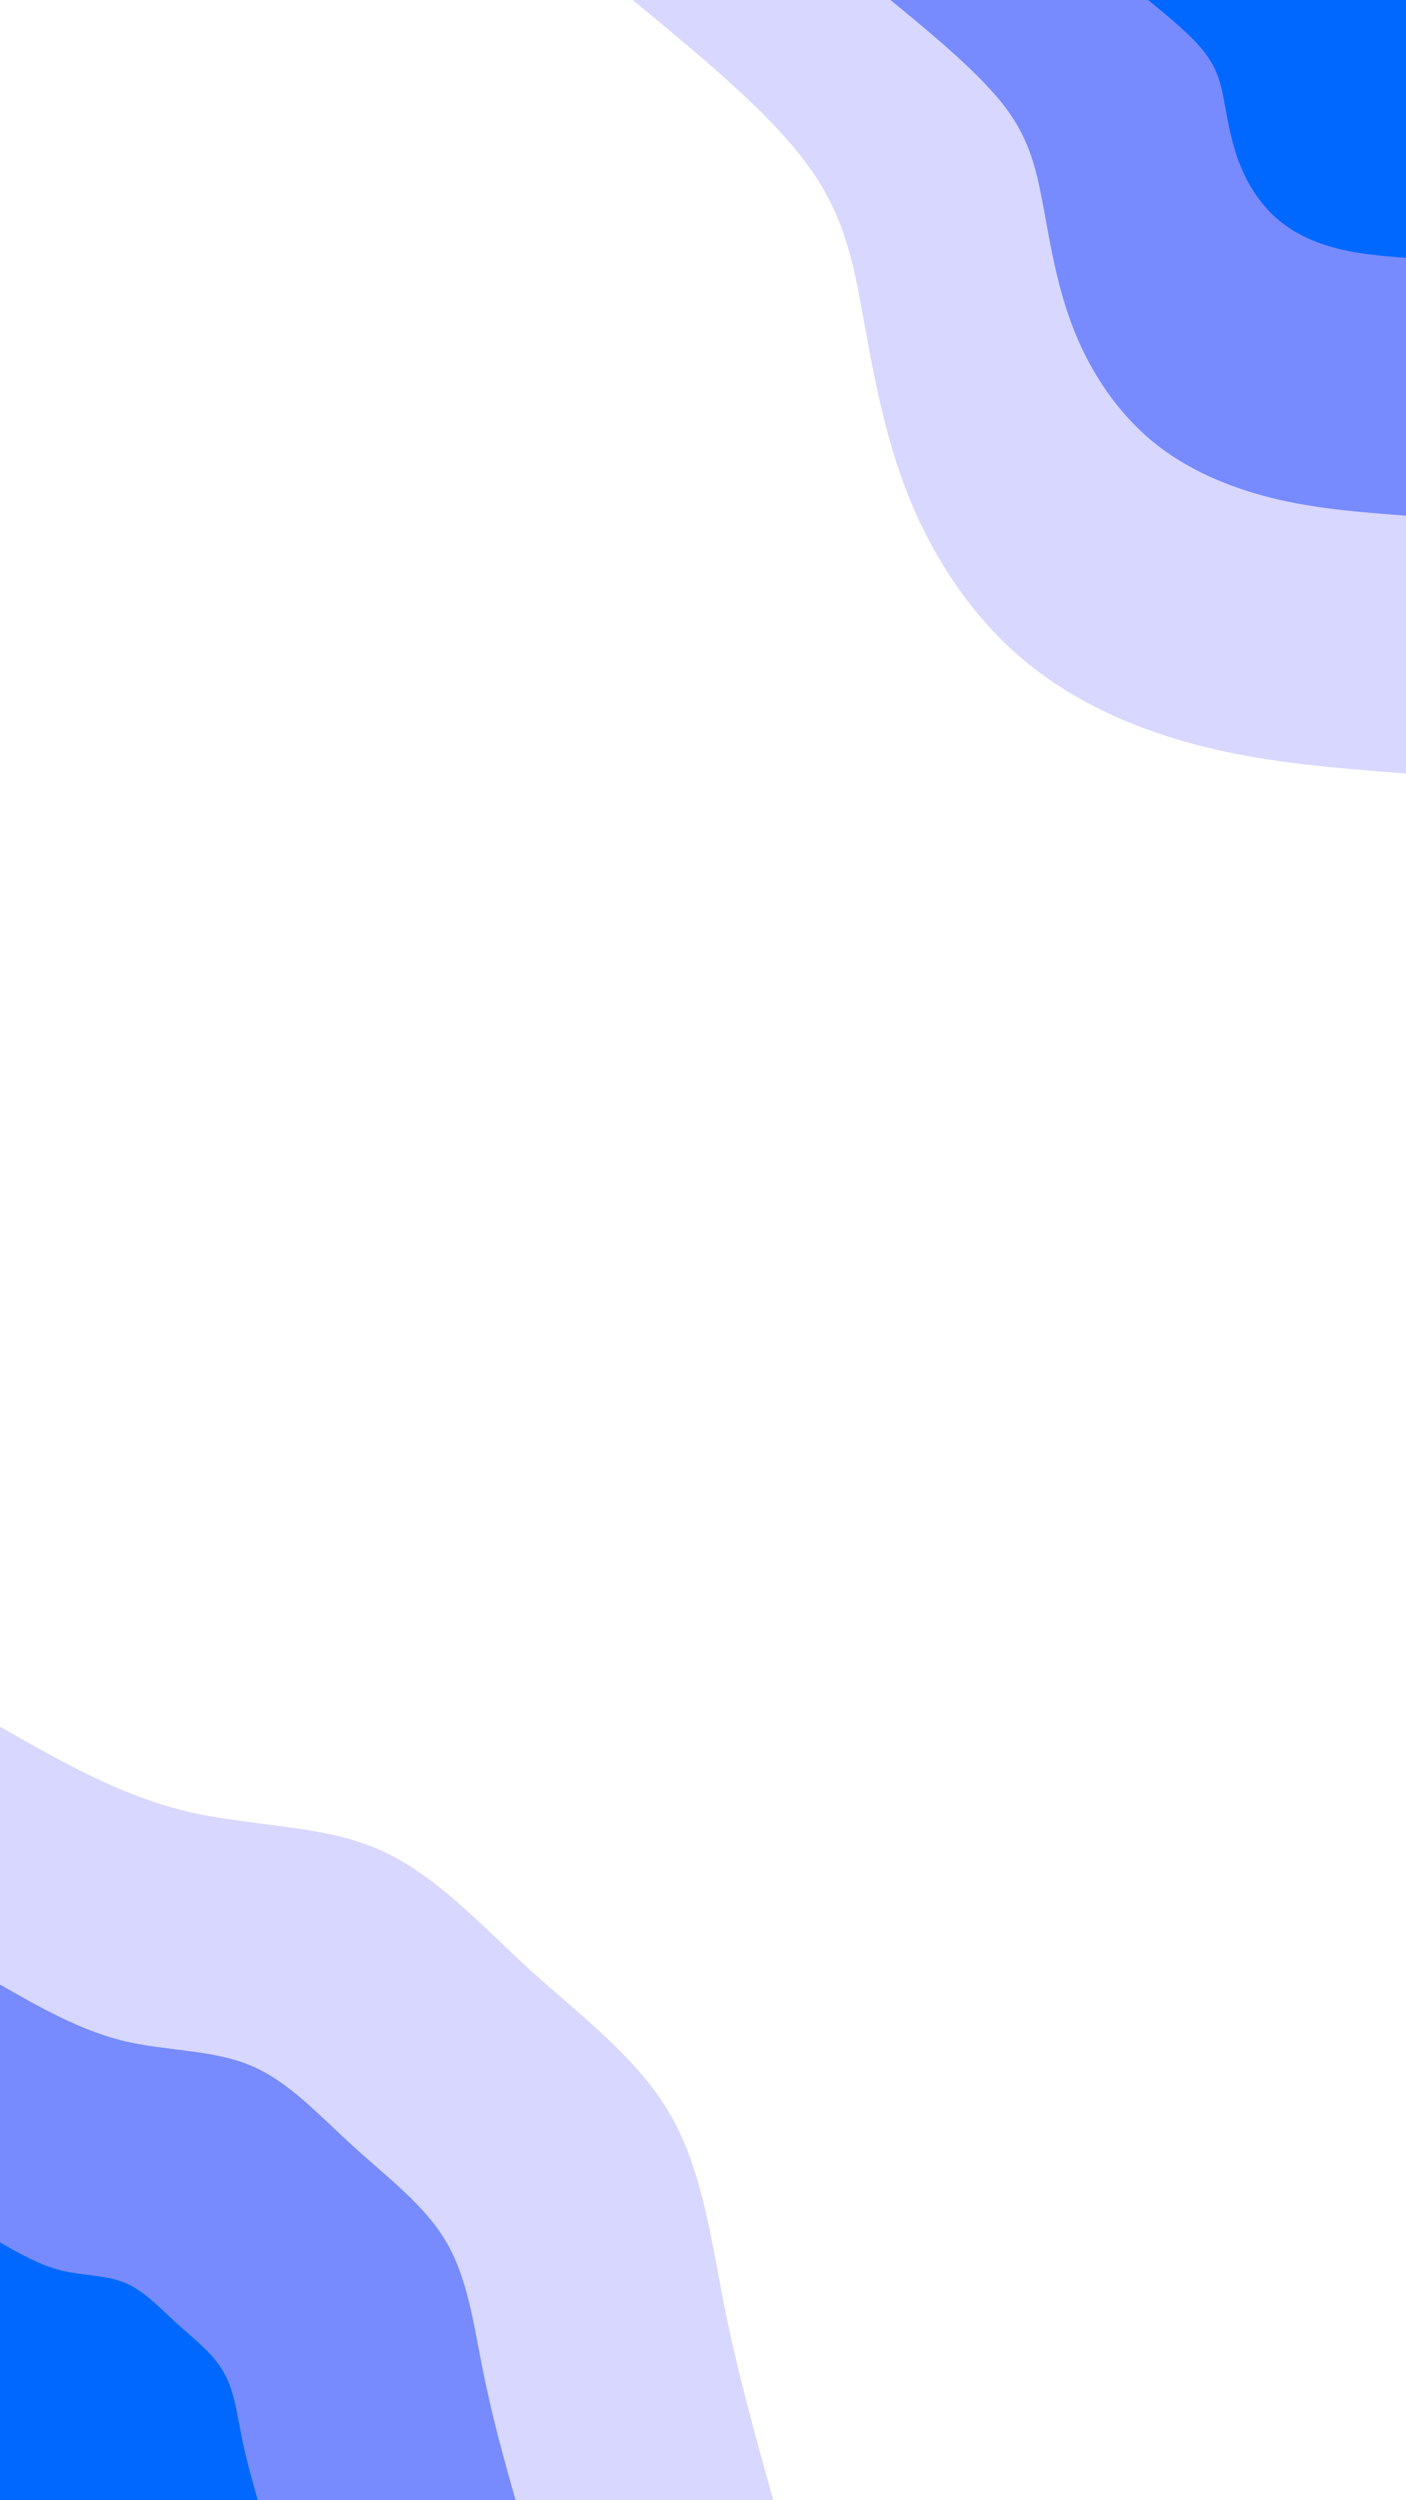 <svg id="visual" viewBox="0 0 540 960" width="540" height="960" xmlns="http://www.w3.org/2000/svg" xmlns:xlink="http://www.w3.org/1999/xlink" version="1.1"><rect x="0" y="0" width="540" height="960" fill="#ffffff"></rect><defs><linearGradient id="grad1_0" x1="0%" y1="0%" x2="100%" y2="100%"><stop offset="30%" stop-color="#0068ff" stop-opacity="1"></stop><stop offset="70%" stop-color="#0068ff" stop-opacity="1"></stop></linearGradient></defs><defs><linearGradient id="grad1_1" x1="0%" y1="0%" x2="100%" y2="100%"><stop offset="30%" stop-color="#0068ff" stop-opacity="1"></stop><stop offset="70%" stop-color="#acb0ff" stop-opacity="1"></stop></linearGradient></defs><defs><linearGradient id="grad1_2" x1="0%" y1="0%" x2="100%" y2="100%"><stop offset="30%" stop-color="#ffffff" stop-opacity="1"></stop><stop offset="70%" stop-color="#acb0ff" stop-opacity="1"></stop></linearGradient></defs><defs><linearGradient id="grad2_0" x1="0%" y1="0%" x2="100%" y2="100%"><stop offset="30%" stop-color="#0068ff" stop-opacity="1"></stop><stop offset="70%" stop-color="#0068ff" stop-opacity="1"></stop></linearGradient></defs><defs><linearGradient id="grad2_1" x1="0%" y1="0%" x2="100%" y2="100%"><stop offset="30%" stop-color="#acb0ff" stop-opacity="1"></stop><stop offset="70%" stop-color="#0068ff" stop-opacity="1"></stop></linearGradient></defs><defs><linearGradient id="grad2_2" x1="0%" y1="0%" x2="100%" y2="100%"><stop offset="30%" stop-color="#acb0ff" stop-opacity="1"></stop><stop offset="70%" stop-color="#ffffff" stop-opacity="1"></stop></linearGradient></defs><g transform="translate(540, 0)"><path d="M0 297C-25.8 295 -51.7 293.1 -76.9 286.9C-102.1 280.7 -126.7 270.2 -146.5 253.7C-166.3 237.3 -181.3 214.7 -190.9 190.9C-200.5 167.1 -204.8 141.9 -208.7 120.5C-212.6 99.1 -216.2 81.3 -230.9 61.9C-245.5 42.4 -271.3 21.2 -297 0L0 0Z" fill="#d7d7ff"></path><path d="M0 198C-17.2 196.7 -34.4 195.4 -51.2 191.3C-68.1 187.1 -84.5 180.2 -97.7 169.2C-110.9 158.2 -120.9 143.2 -127.3 127.3C-133.7 111.4 -136.5 94.6 -139.1 80.3C-141.8 66 -144.1 54.2 -153.9 41.2C-163.7 28.3 -180.8 14.1 -198 0L0 0Z" fill="#778bff"></path><path d="M0 99C-8.6 98.3 -17.2 97.7 -25.6 95.6C-34 93.6 -42.2 90.1 -48.8 84.6C-55.4 79.1 -60.4 71.6 -63.6 63.6C-66.8 55.7 -68.3 47.3 -69.6 40.2C-70.9 33 -72.1 27.1 -77 20.6C-81.8 14.1 -90.4 7.1 -99 0L0 0Z" fill="#0068ff"></path></g><g transform="translate(0, 960)"><path d="M0 -297C23 -283.9 46.1 -270.7 70.9 -264.7C95.8 -258.6 122.4 -259.6 144.5 -250.3C166.6 -241 184.1 -221.4 203.6 -203.6C223.2 -185.9 244.7 -169.9 257.2 -148.5C269.7 -127.1 273.1 -100.2 278.2 -74.5C283.3 -48.9 290.2 -24.4 297 0L0 0Z" fill="#d7d7ff"></path><path d="M0 -198C15.4 -189.2 30.7 -180.5 47.3 -176.4C63.8 -172.4 81.6 -173.1 96.3 -166.9C111.1 -160.7 122.7 -147.6 135.8 -135.8C148.8 -123.9 163.2 -113.3 171.5 -99C179.8 -84.7 182 -66.8 185.5 -49.7C188.9 -32.6 193.4 -16.3 198 0L0 0Z" fill="#778bff"></path><path d="M0 -99C7.7 -94.6 15.4 -90.2 23.6 -88.2C31.9 -86.2 40.8 -86.5 48.2 -83.4C55.5 -80.3 61.4 -73.8 67.9 -67.9C74.4 -62 81.6 -56.6 85.7 -49.5C89.9 -42.4 91 -33.4 92.7 -24.8C94.4 -16.3 96.7 -8.1 99 0L0 0Z" fill="#0068ff"></path></g></svg>